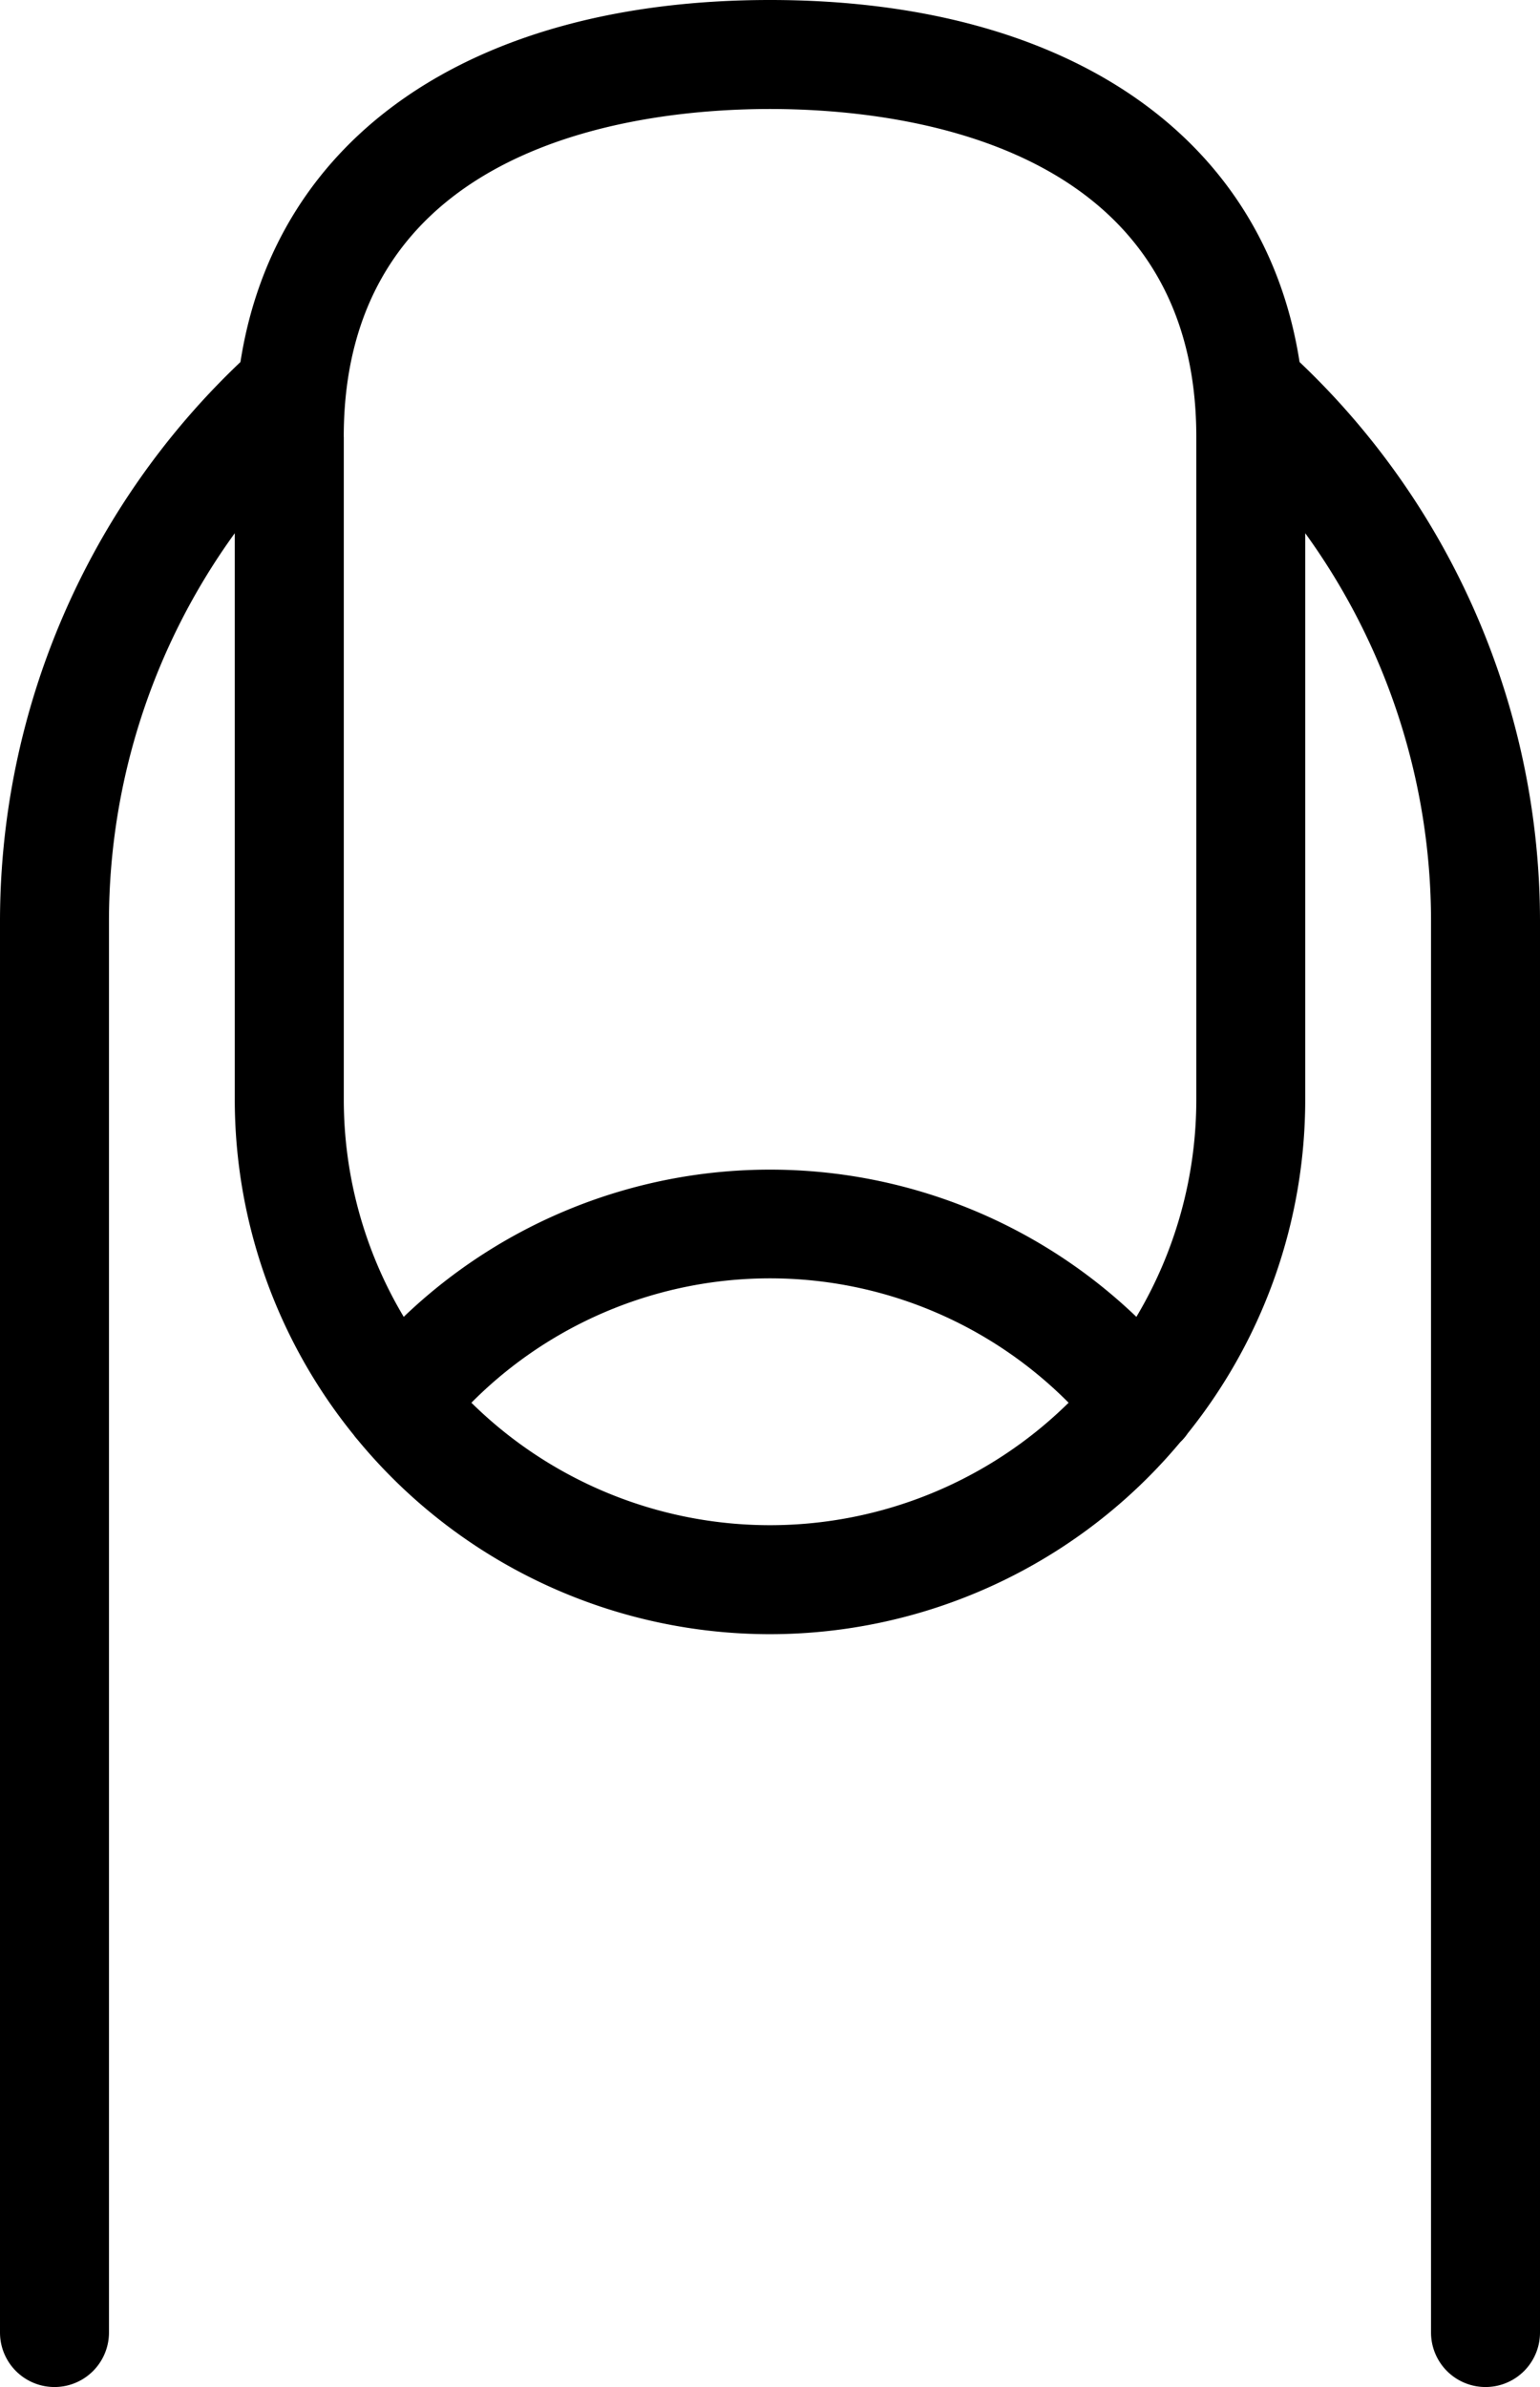 <svg data-name="Слой 1" xmlns="http://www.w3.org/2000/svg" viewBox="0 0 282.65 438"><title>1</title><path d="M238.52 66.43C232.1 25.1 196.09 0 141.33 0s-90.77 25.1-97.2 66.43A141.5 141.5 0 0 0 0 168.93V428a10 10 0 0 0 20 0V168.93a121.39 121.39 0 0 1 23.09-71.09v103.79a97.77 97.77 0 0 0 21.83 61.67 10.14 10.14 0 0 0 .7.87 98.11 98.11 0 0 0 151 .46A9.9 9.9 0 0 0 218 263a97.76 97.76 0 0 0 21.56-61.34V97.84a121.39 121.39 0 0 1 23.09 71.09V428a10 10 0 0 0 20 0V168.93a141.51 141.51 0 0 0-44.13-102.5M63.09 80.18C63.09 25.86 117.8 20 141.33 20s78.24 5.86 78.24 60.18v121.45a77.75 77.75 0 0 1-11 40 97.18 97.18 0 0 0-134.47 0 77.75 77.75 0 0 1-11-40V80.18zm23.43 177.21a77.21 77.21 0 0 1 109.61 0 78.07 78.07 0 0 1-109.61 0" class="cls-2"/></svg>
